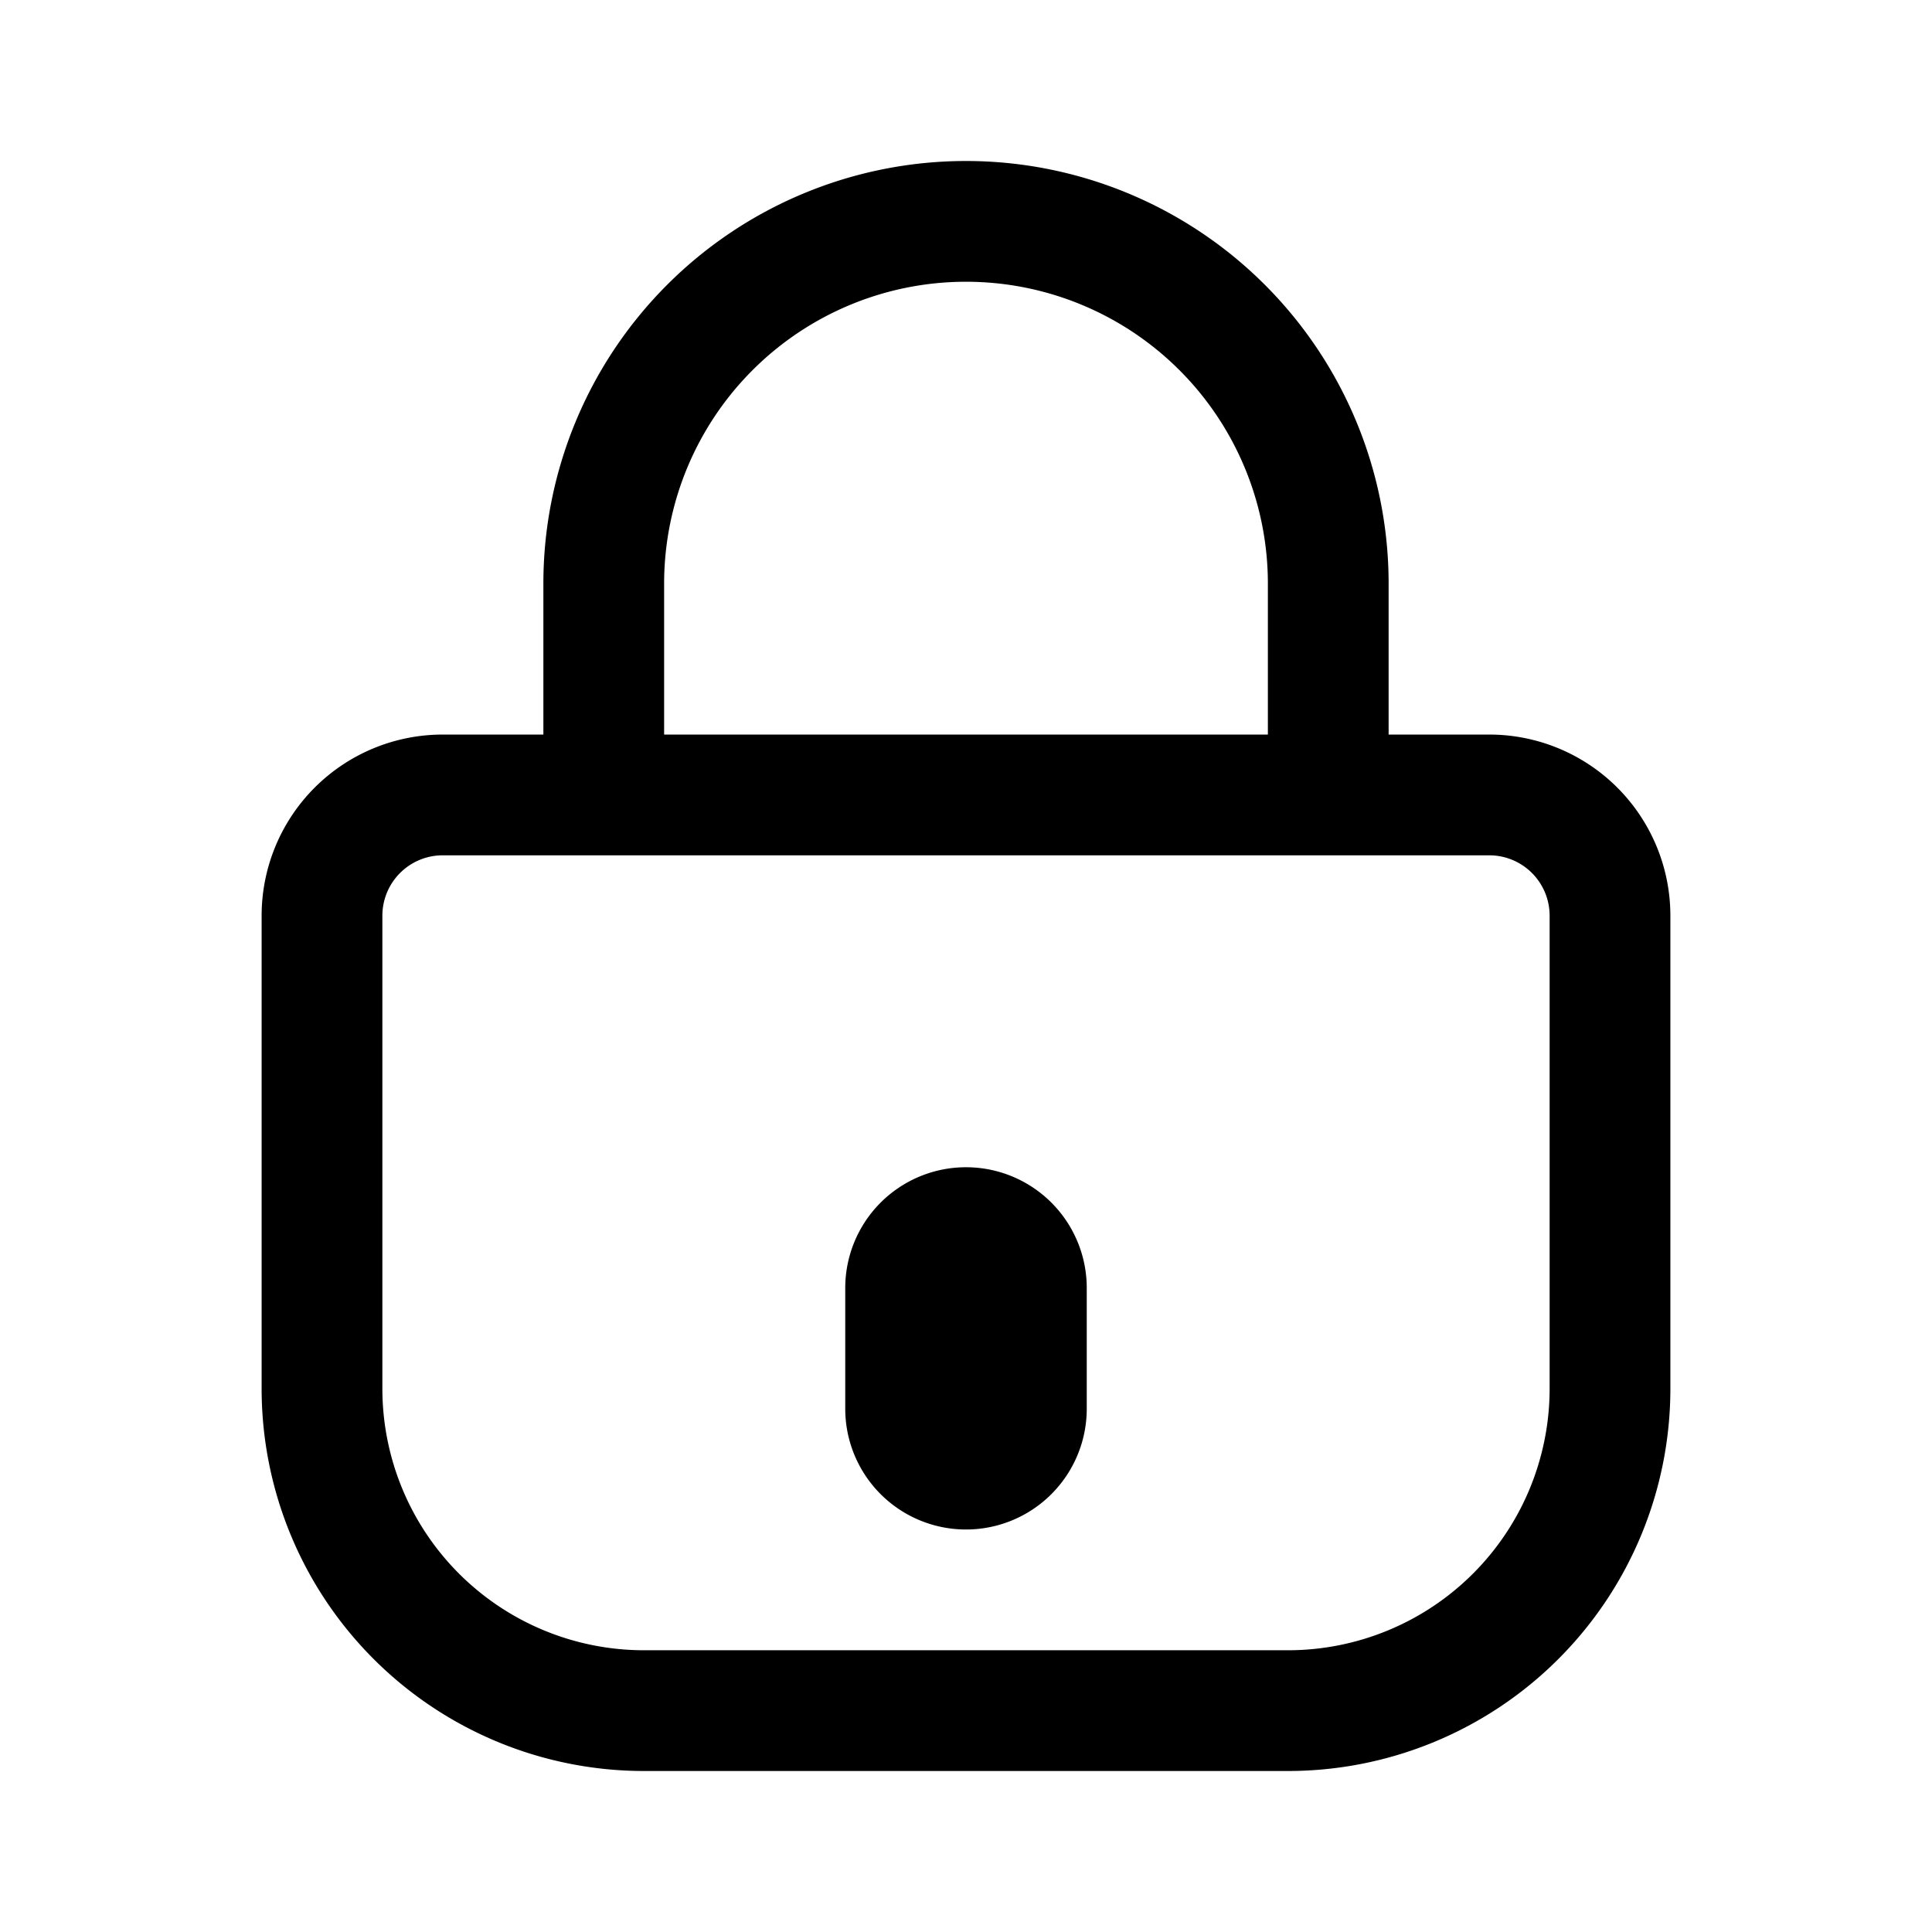 <svg xmlns="http://www.w3.org/2000/svg" xmlns:xlink="http://www.w3.org/1999/xlink" width="24" height="24" viewBox="0 0 24 24"><path fill="currentColor" d="M10.5 16a1.5 1.5 0 0 1 3 0v1.5a1.5 1.5 0 0 1-3 0z"/><path fill="currentColor" fill-rule="evenodd" d="M6.75 7.25a5.25 5.25 0 1 1 10.5 0v1.875h1.25a2.25 2.25 0 0 1 2.25 2.25v5.875A4.75 4.75 0 0 1 16 22H8a4.75 4.75 0 0 1-4.75-4.75v-5.875a2.25 2.25 0 0 1 2.25-2.25h1.25zm1.5 1.875h7.5V7.25a3.75 3.75 0 1 0-7.5 0zm-2.75 1.5a.75.75 0 0 0-.75.75v5.875A3.25 3.25 0 0 0 8 20.5h8a3.25 3.25 0 0 0 3.25-3.25v-5.875a.75.75 0 0 0-.75-.75z" clip-rule="evenodd"/></svg>